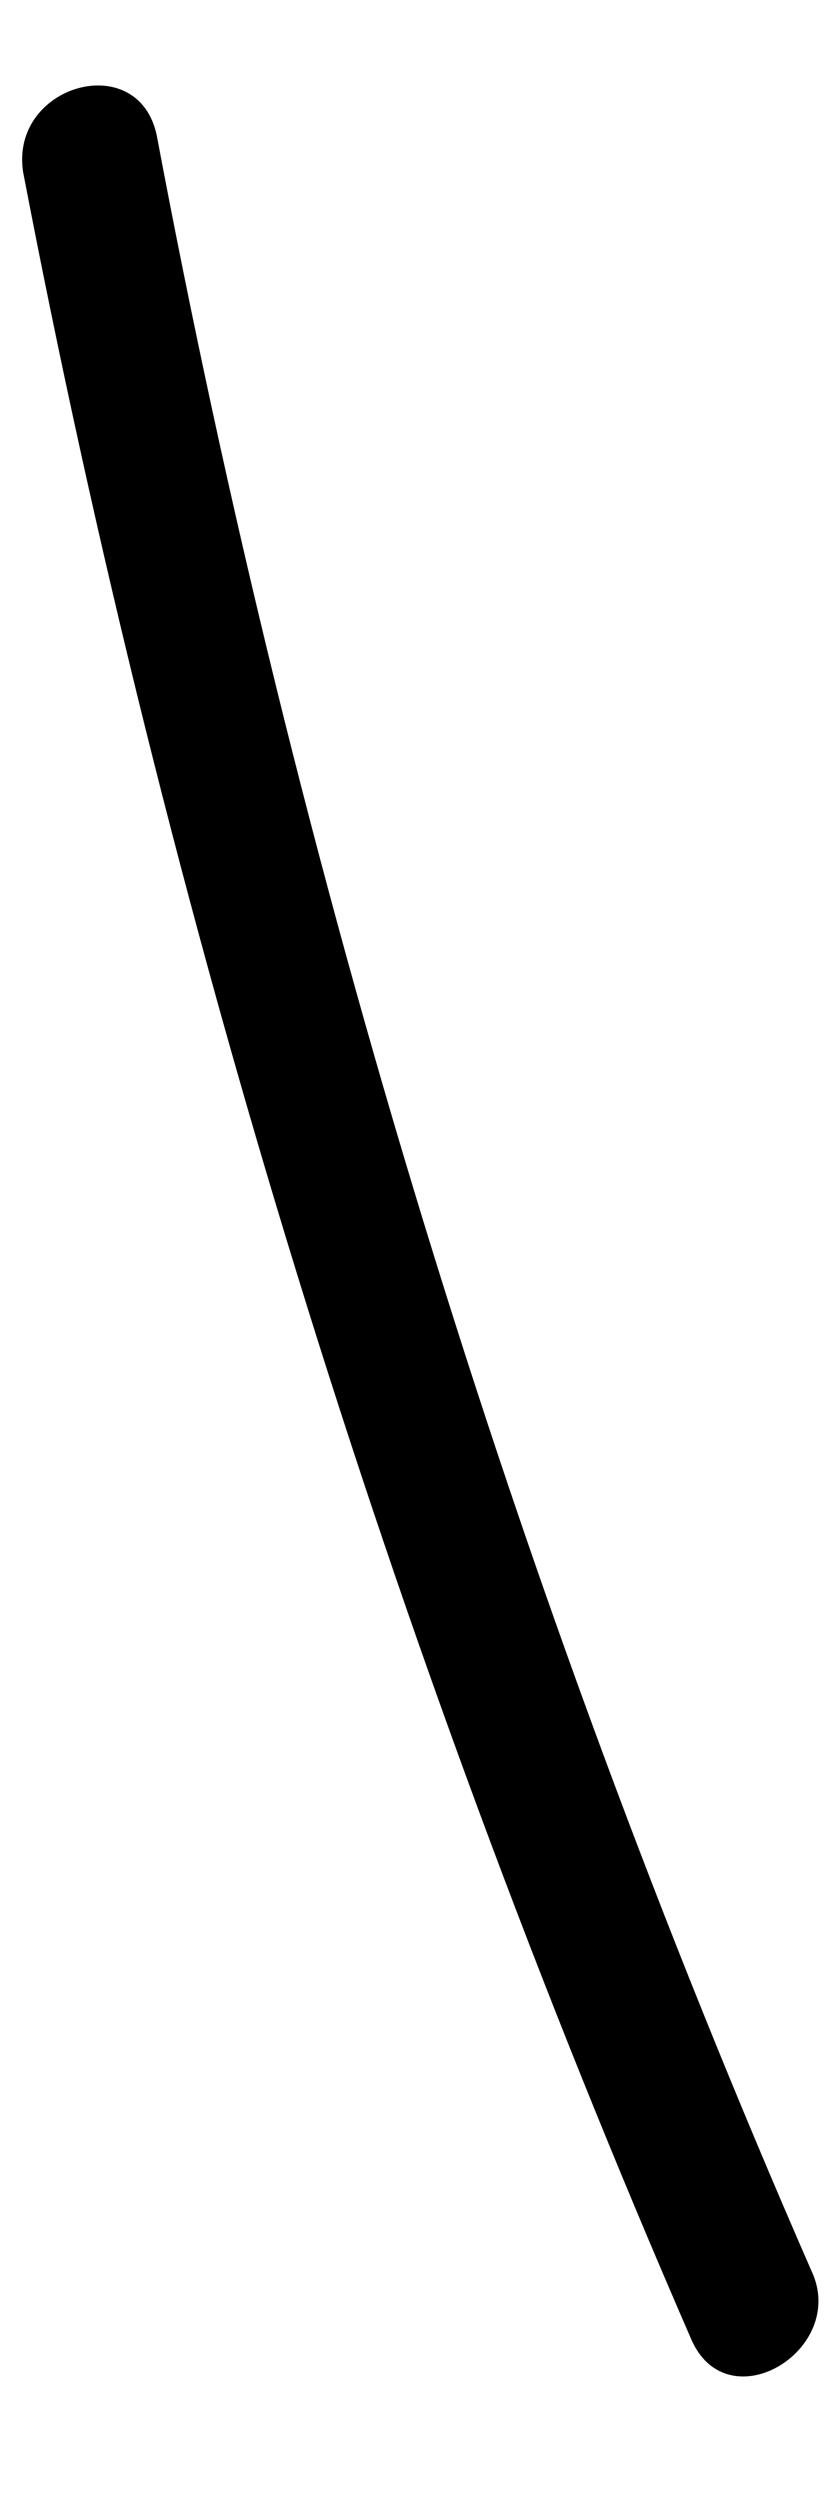 <?xml version="1.0" encoding="UTF-8" standalone="no"?><svg width='5' height='15' viewBox='0 0 5 15' fill='none' xmlns='http://www.w3.org/2000/svg'>
<path d='M0.139 1.034C0.997 5.508 2.325 9.843 4.151 14.04C4.373 14.537 5.092 14.096 4.871 13.626C3.072 9.512 1.772 5.231 0.941 0.813C0.831 0.288 0.056 0.509 0.139 1.034Z' fill='black'/>
</svg>
